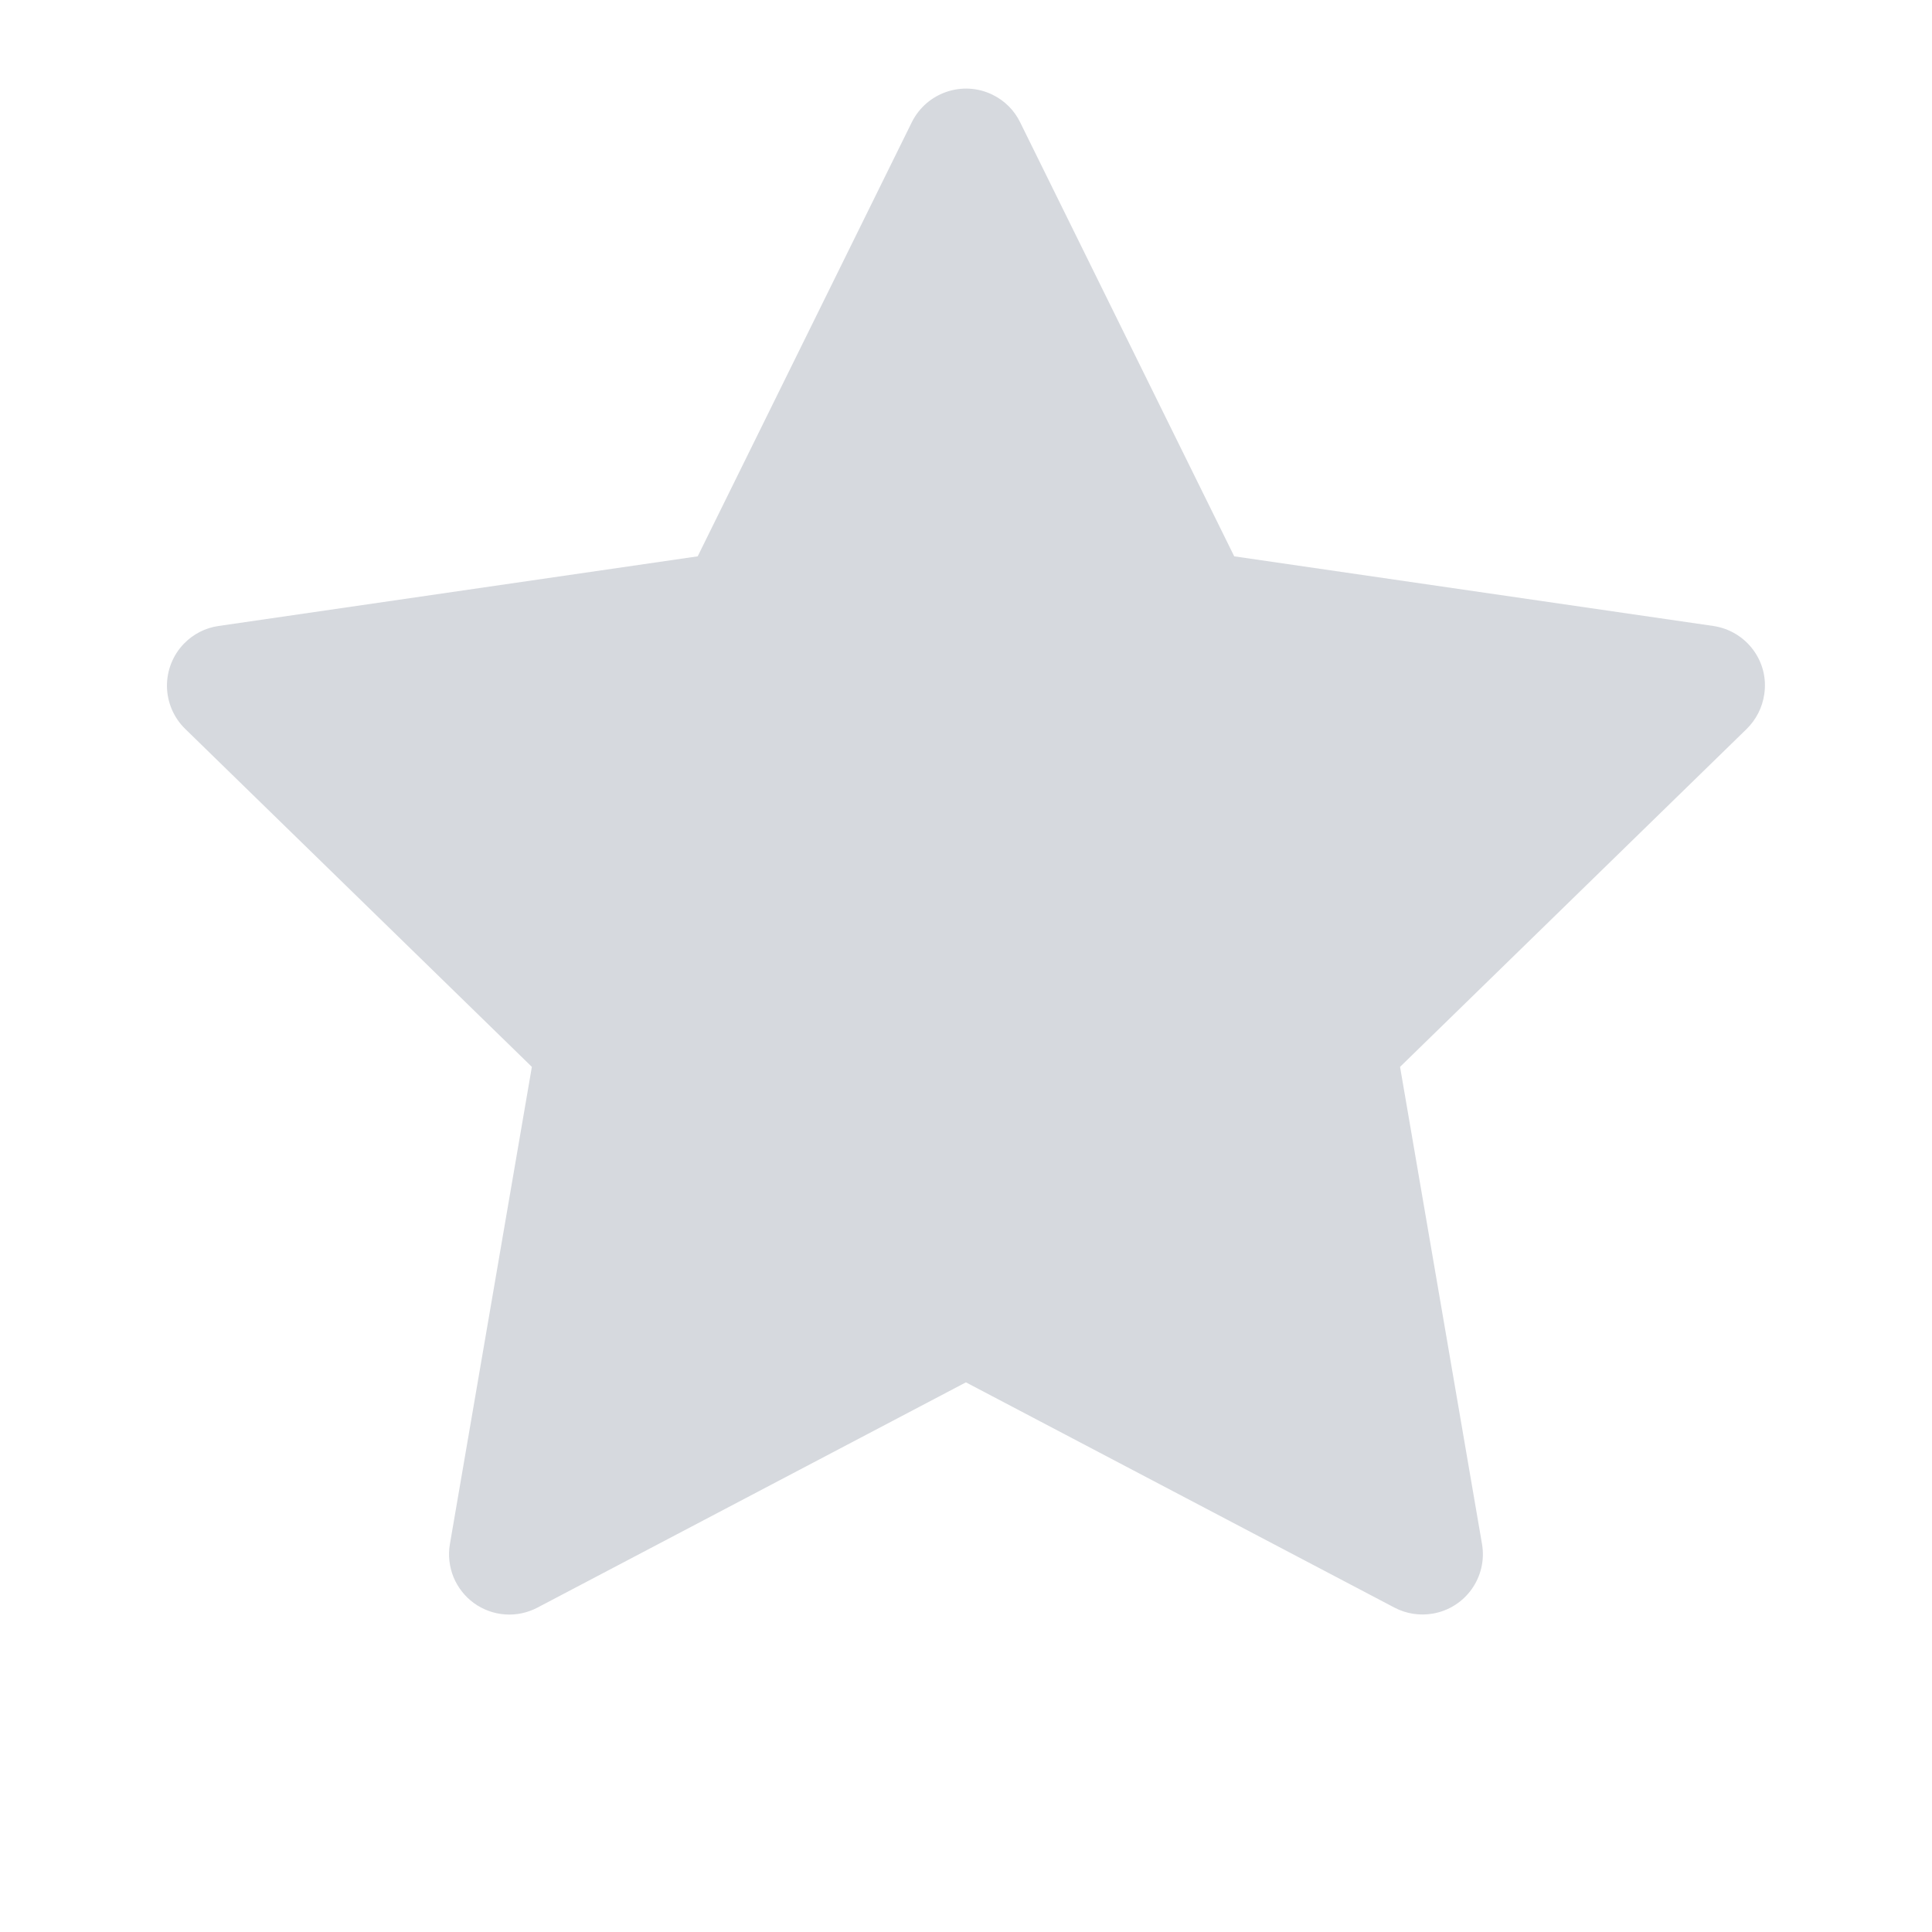 <svg width="24" height="24" viewBox="0 0 24 24" fill="none" xmlns="http://www.w3.org/2000/svg">
<path d="M21.283 7.776L15.332 6.911L12.672 1.518C12.6 1.37 12.48 1.251 12.332 1.178C11.962 0.995 11.512 1.147 11.327 1.518L8.667 6.911L2.716 7.776C2.552 7.799 2.402 7.876 2.287 7.994C2.148 8.136 2.072 8.328 2.074 8.527C2.077 8.726 2.158 8.916 2.301 9.055L6.607 13.253L5.589 19.18C5.565 19.318 5.581 19.46 5.633 19.59C5.686 19.719 5.774 19.832 5.887 19.914C6 19.996 6.134 20.045 6.274 20.055C6.414 20.065 6.553 20.035 6.677 19.97L11.999 17.172L17.322 19.97C17.468 20.047 17.636 20.073 17.798 20.045C18.206 19.975 18.48 19.588 18.41 19.18L17.392 13.253L21.698 9.055C21.815 8.94 21.892 8.79 21.916 8.626C21.979 8.216 21.693 7.837 21.283 7.776Z" fill="#D6D9DE"/>
</svg>
